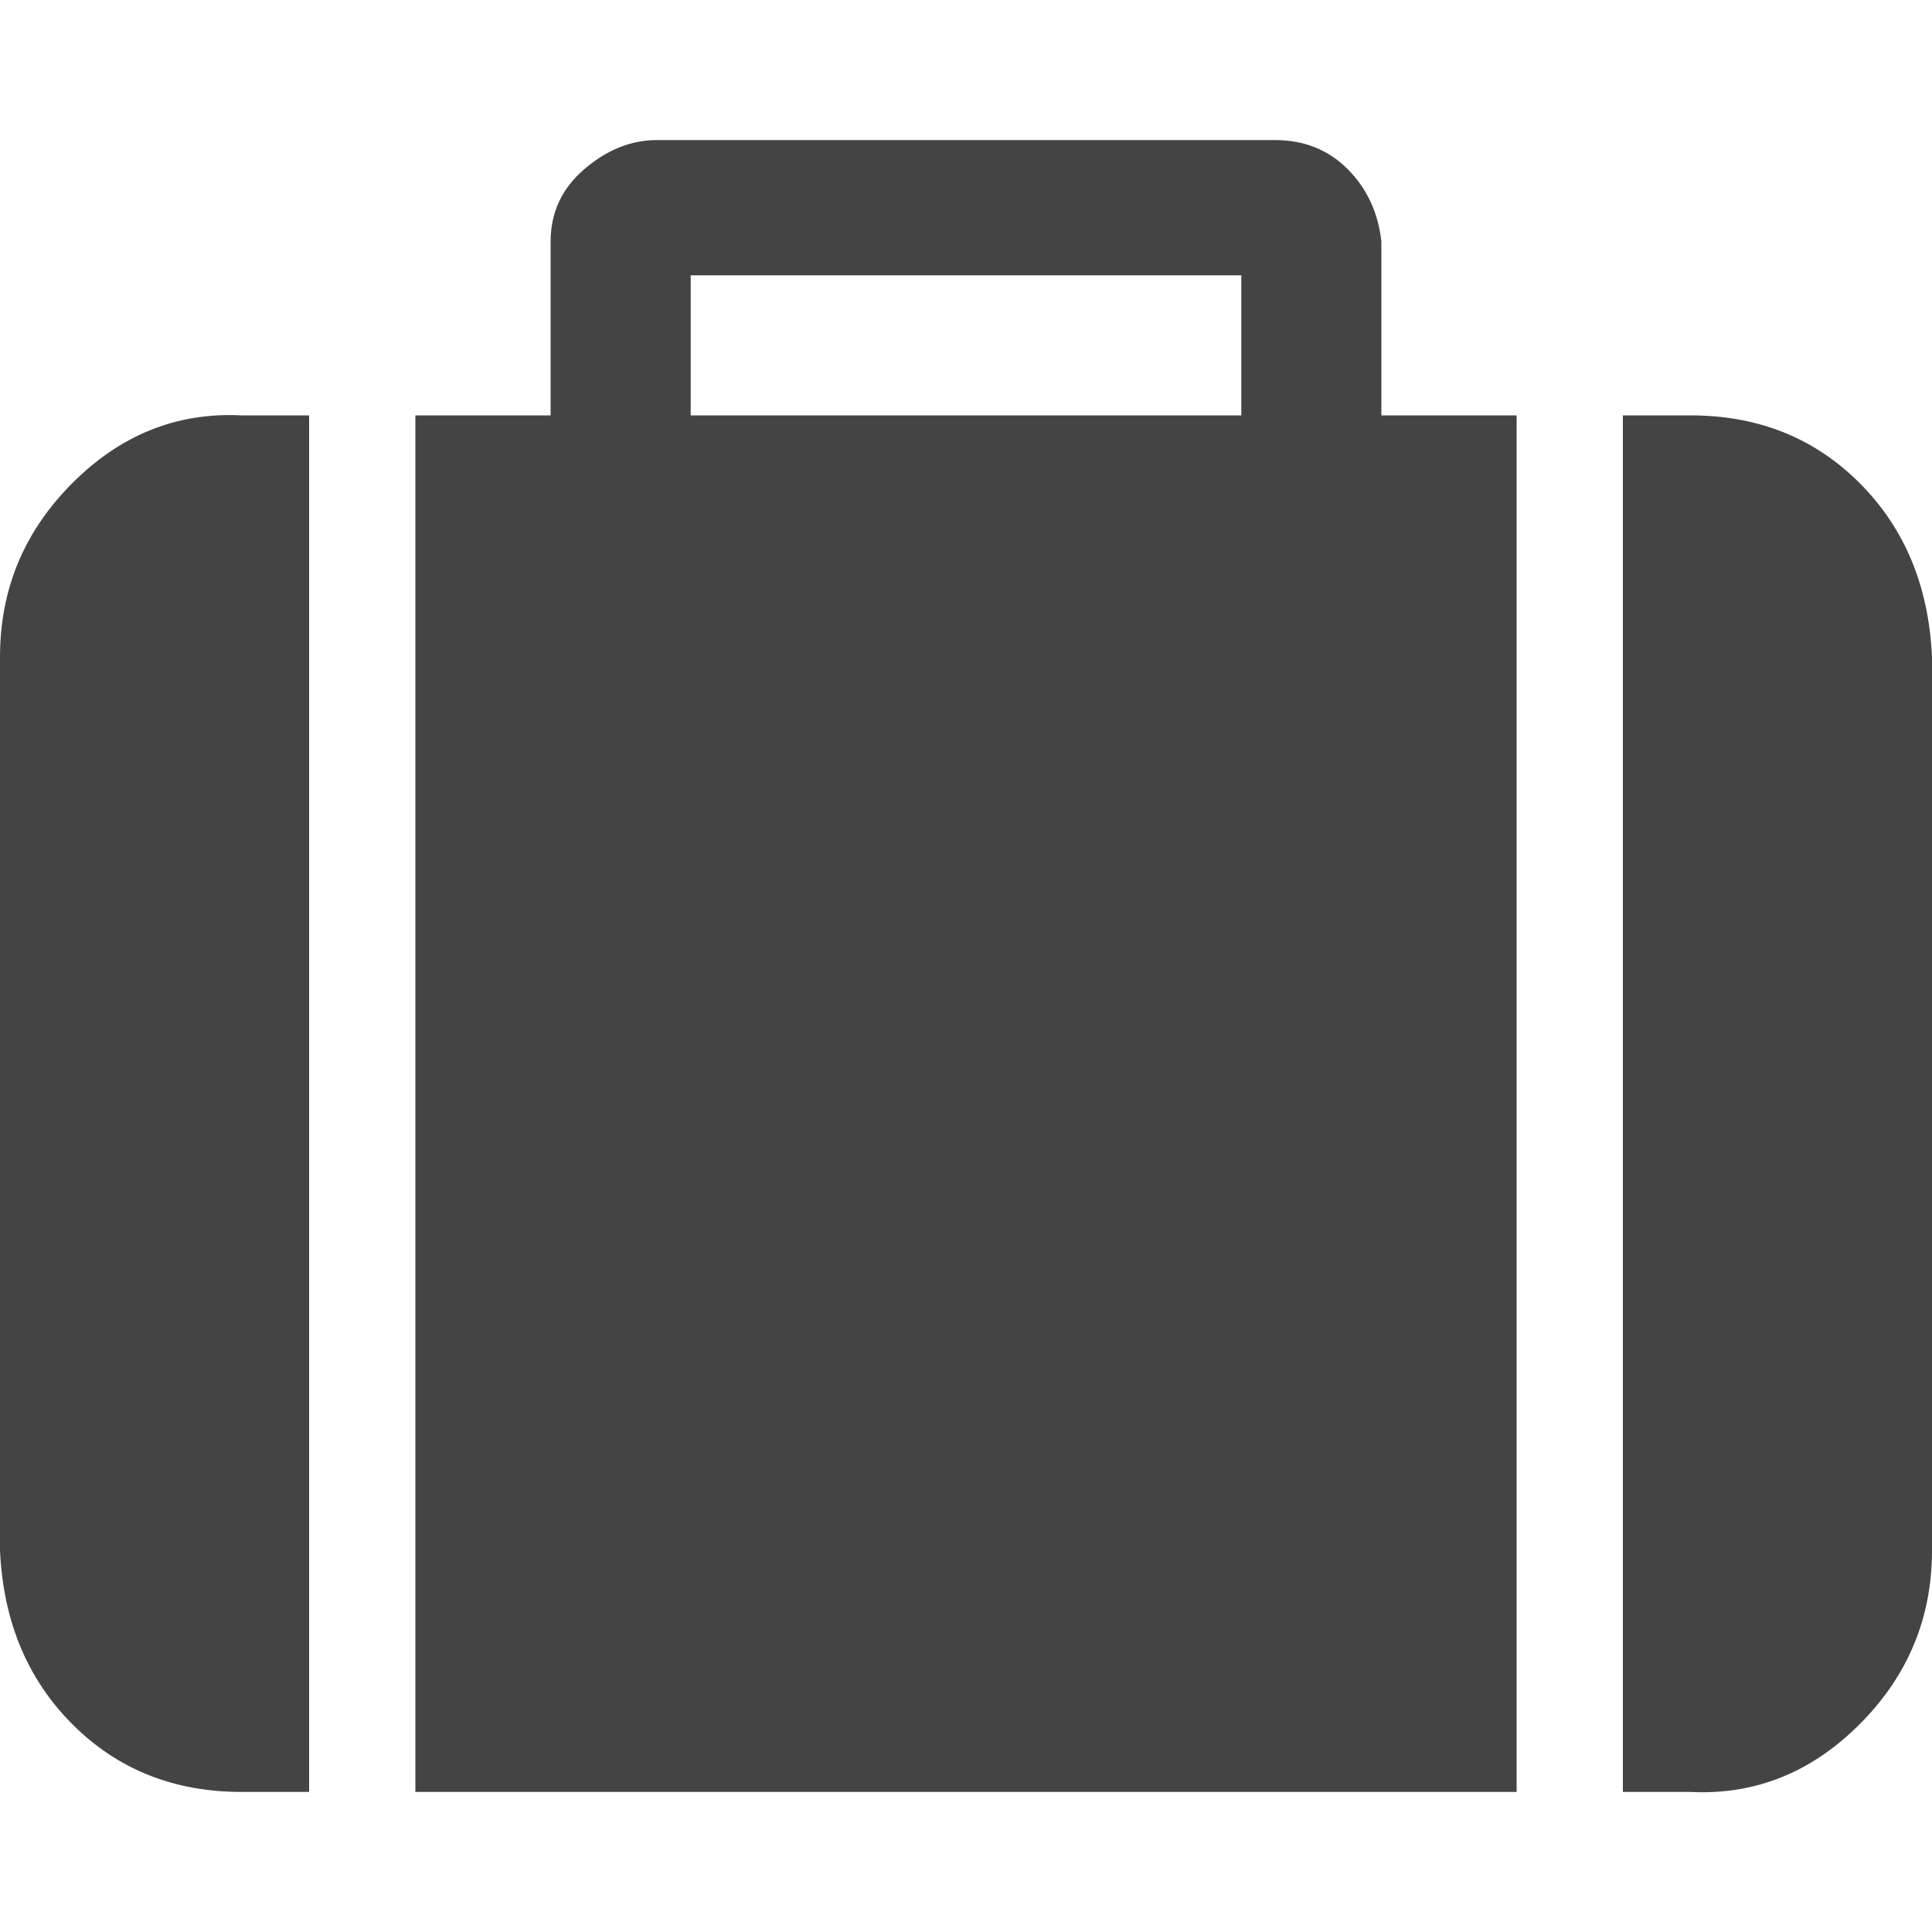 <?xml version="1.0"?><svg xmlns="http://www.w3.org/2000/svg" width="40" height="40" viewBox="0 0 40 40"><path fill="#444" d="m14.3 8.6h11.4v-2.9h-11.4v2.9z m-7.9 0v28.5h-1.4q-2.1 0-3.5-1.4t-1.5-3.6v-18.5q0-2.1 1.5-3.6t3.5-1.4h1.4z m25 0v28.5h-22.8v-28.5h2.8v-3.6q0-0.9 0.7-1.5t1.5-0.6h12.8q0.9 0 1.5 0.6t0.7 1.5v3.6h2.8z m8.6 5v18.5q0 2.1-1.5 3.6t-3.5 1.4h-1.4v-28.5h1.4q2.1 0 3.5 1.4t1.5 3.6z"></path></svg>